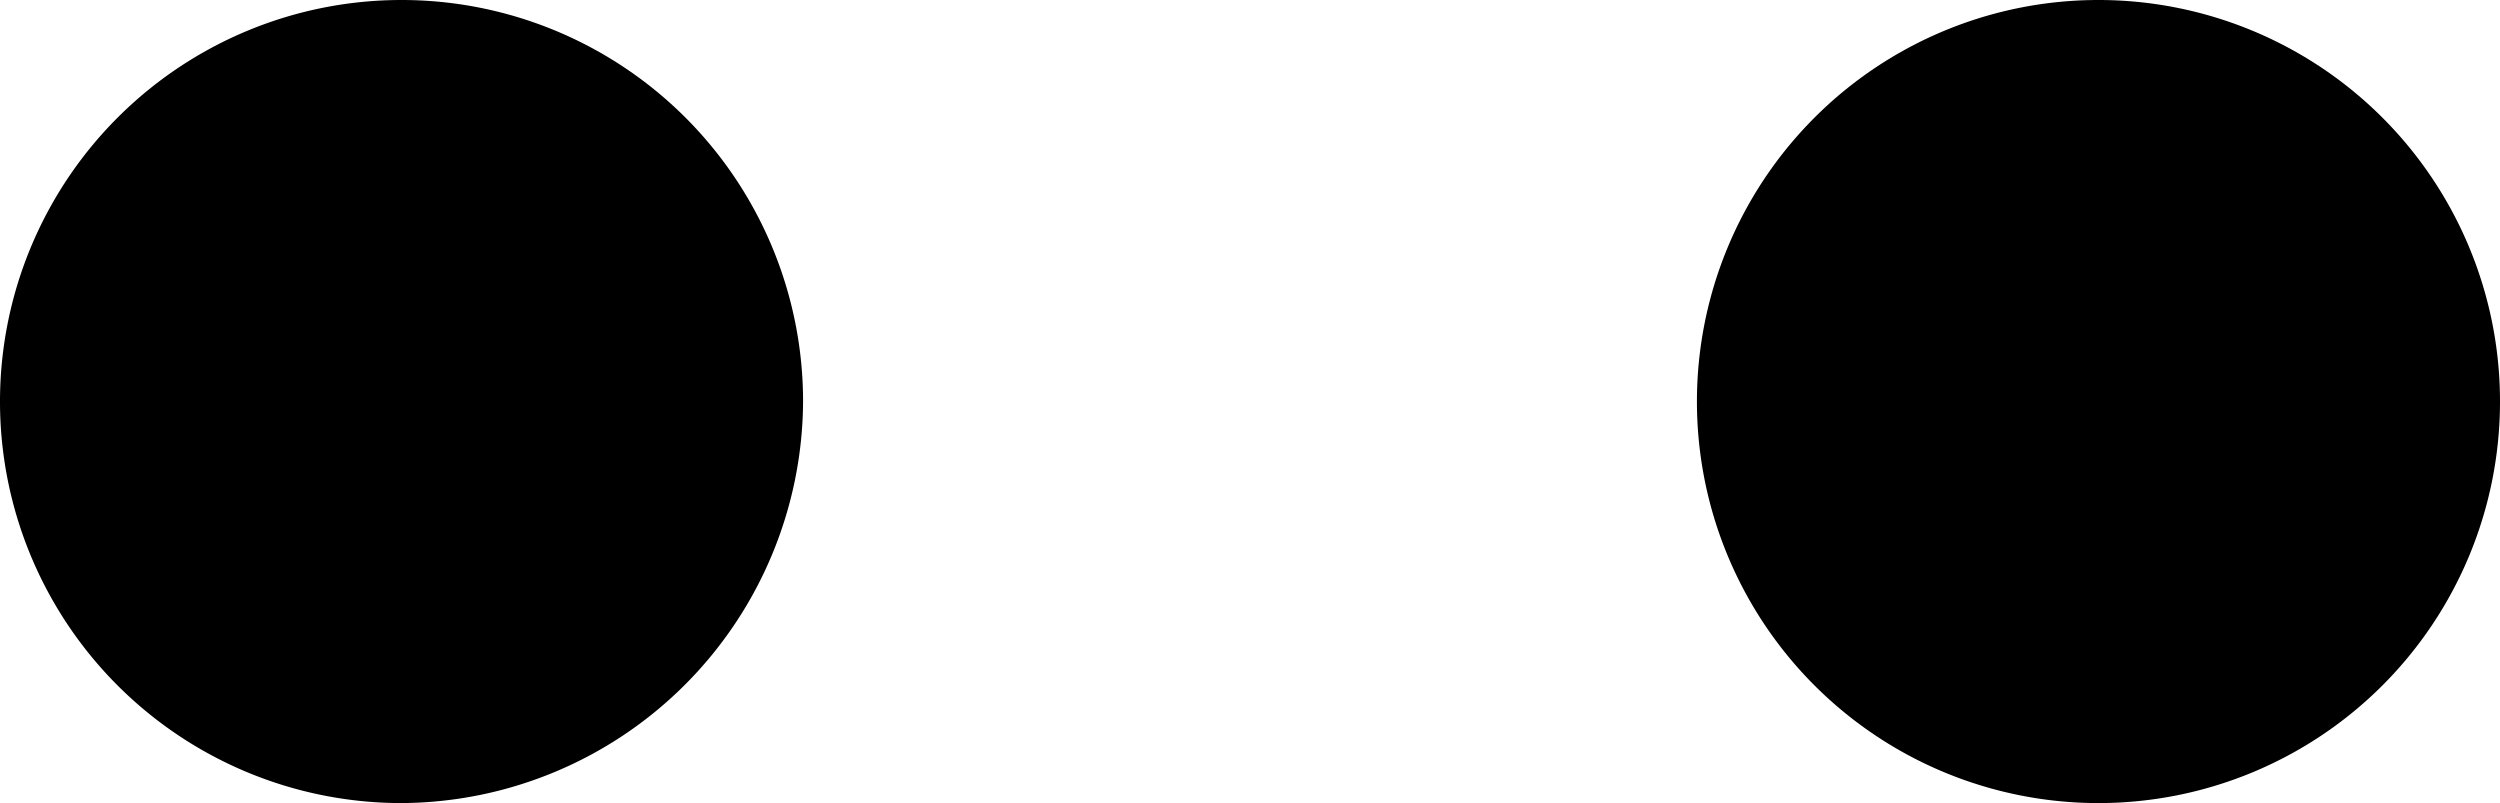 <svg xmlns="http://www.w3.org/2000/svg" viewBox="0 0 23.41 7.52"><g id="Layer_2" data-name="Layer 2"><g id="Layer_1-2" data-name="Layer 1"><path d="M3.76,7.52A3.76,3.76,0,1,1,7.52,3.76h0A3.78,3.78,0,0,1,3.76,7.52Z"/><path d="M19.65,7.52a3.76,3.76,0,1,1,3.76-3.76h0A3.76,3.76,0,0,1,19.65,7.52Z"/></g></g></svg>
